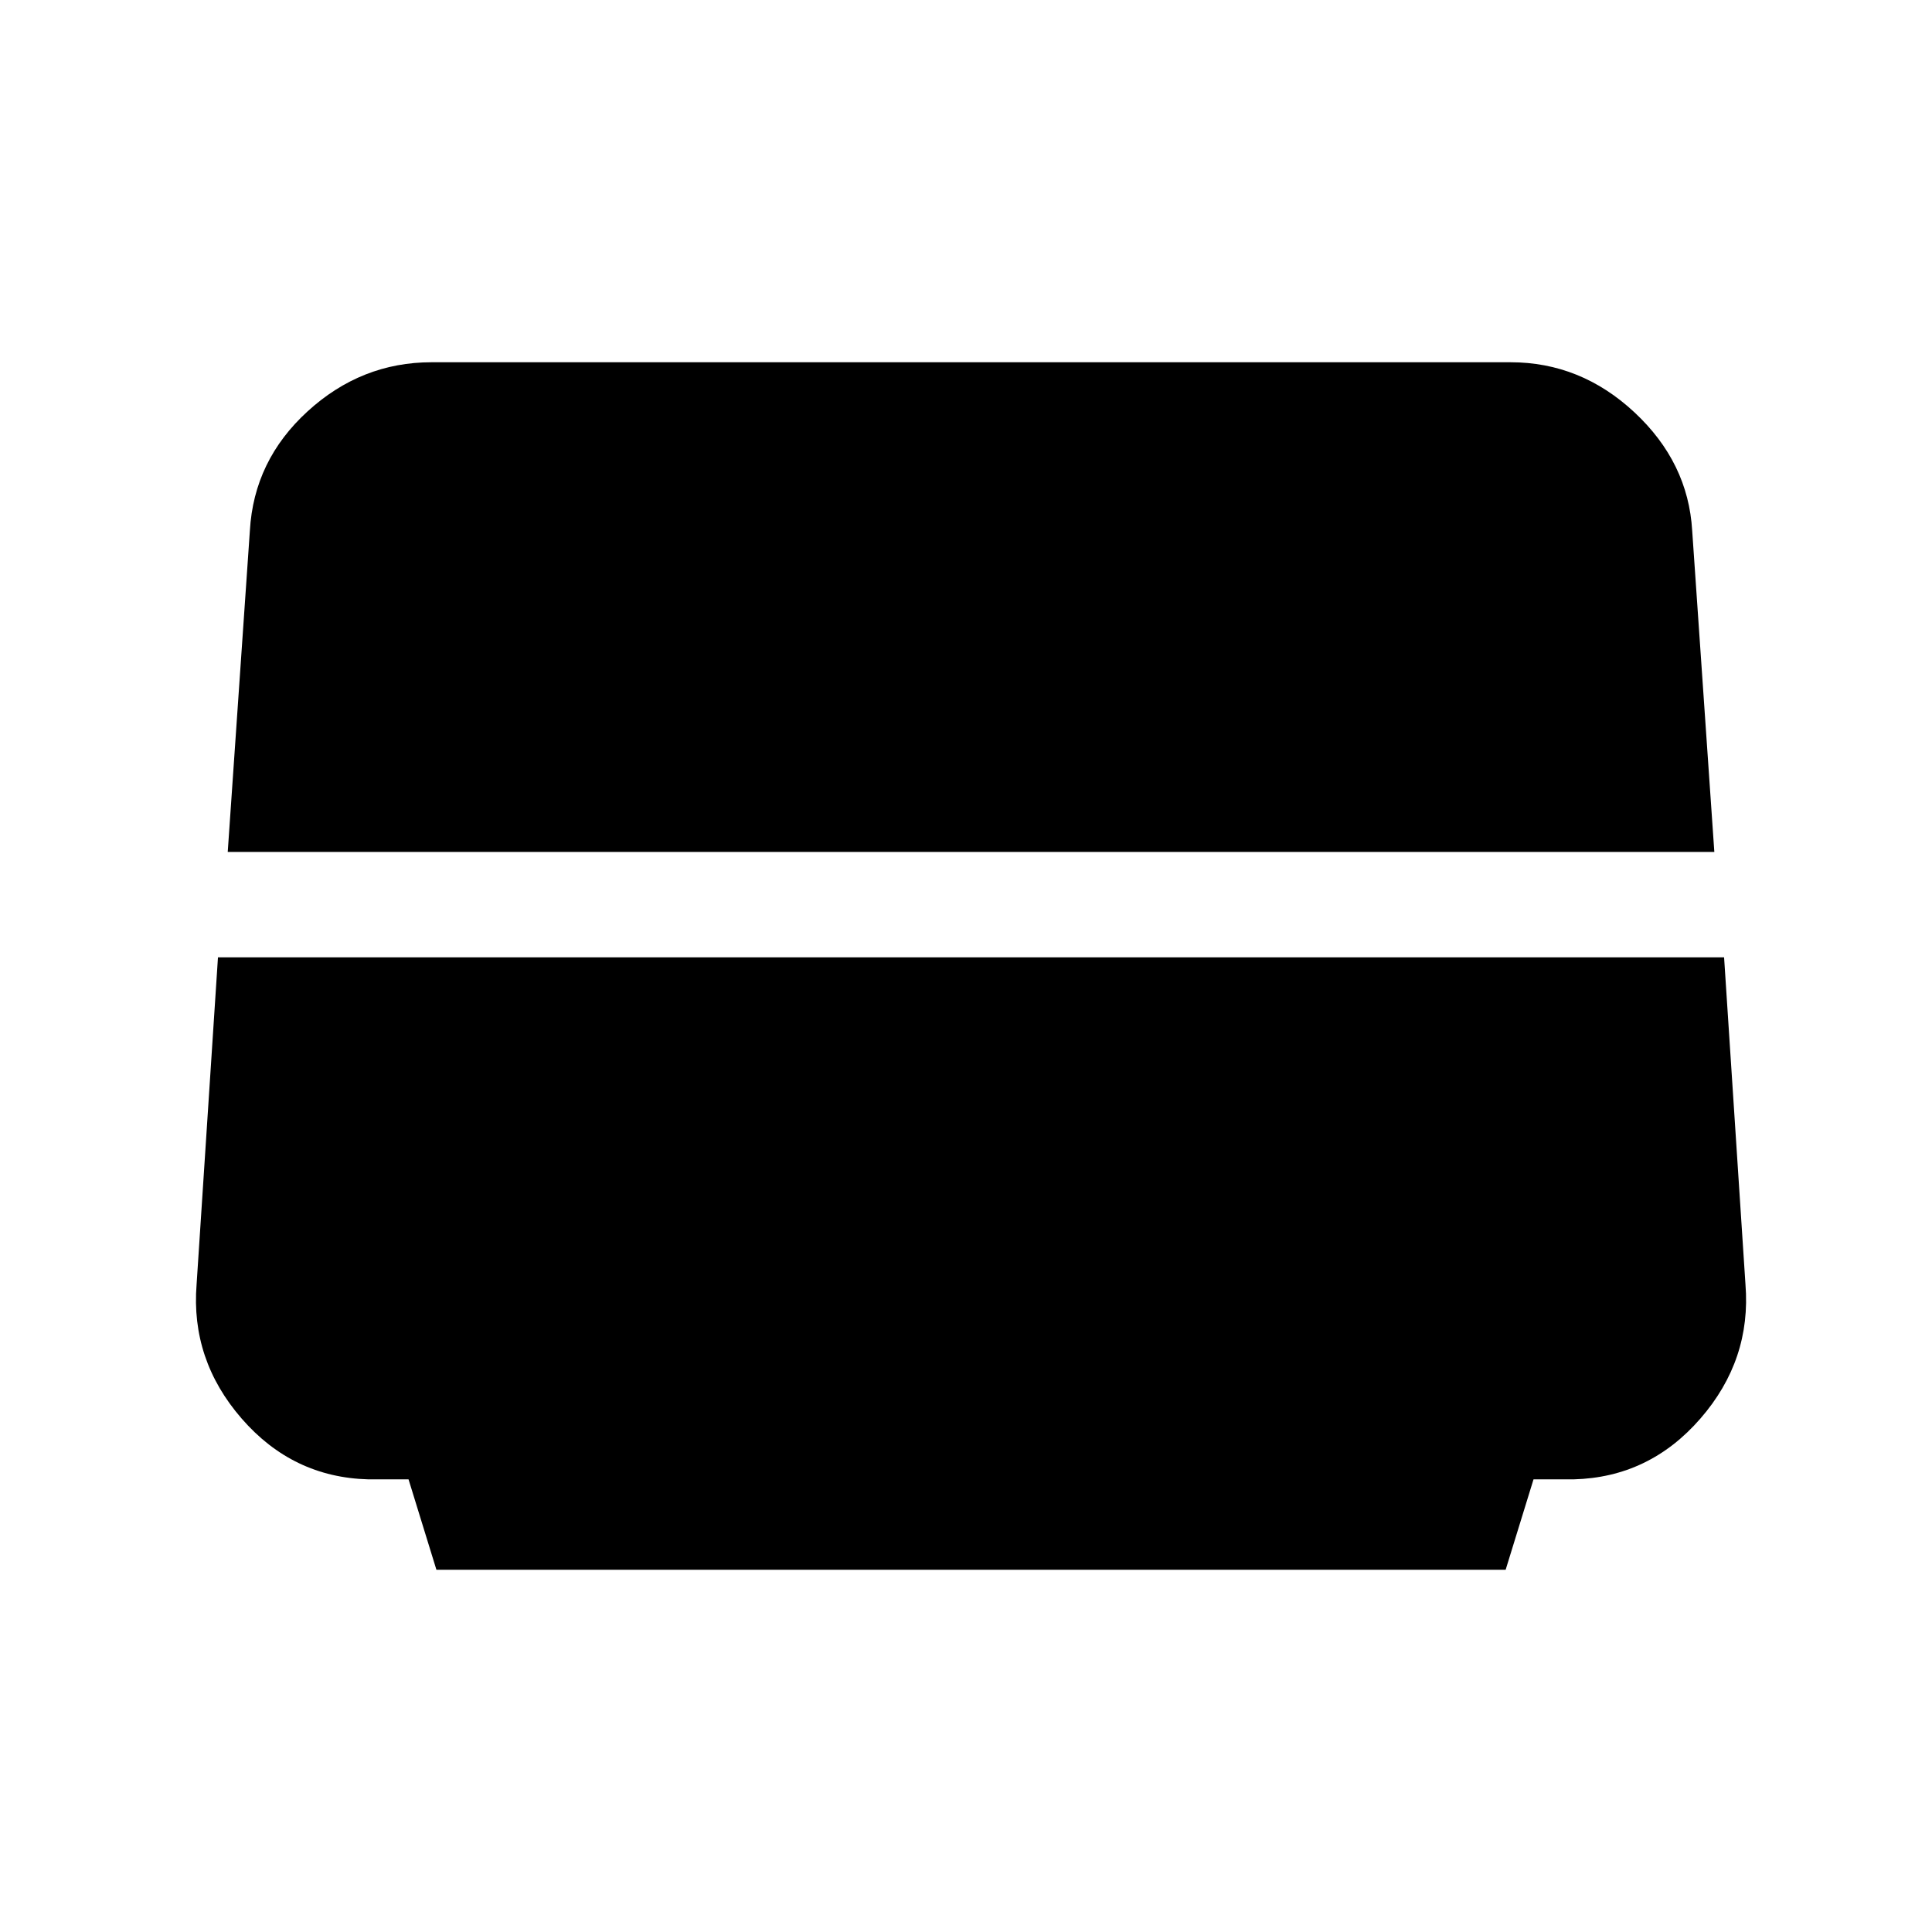 <svg xmlns="http://www.w3.org/2000/svg" height="20" viewBox="0 -960 960 960" width="20"><path d="m113.16-536.69 11-159.62q2-34.92 28.69-59.3Q179.54-780 214.46-780h536.08q34.92 0 61.61 24.89 26.69 24.88 28.69 58.8l11 159.62H113.16ZM216.85-180 203-224.92h-20q-37.54-1-62.92-30.2-25.39-29.19-22.39-66.73l10.62-162.46h748.38l10.62 162.46q3 37.54-22.39 66.73-25.38 29.2-62.92 30.2h-20L748.15-180h-531.3Z"/></svg>
